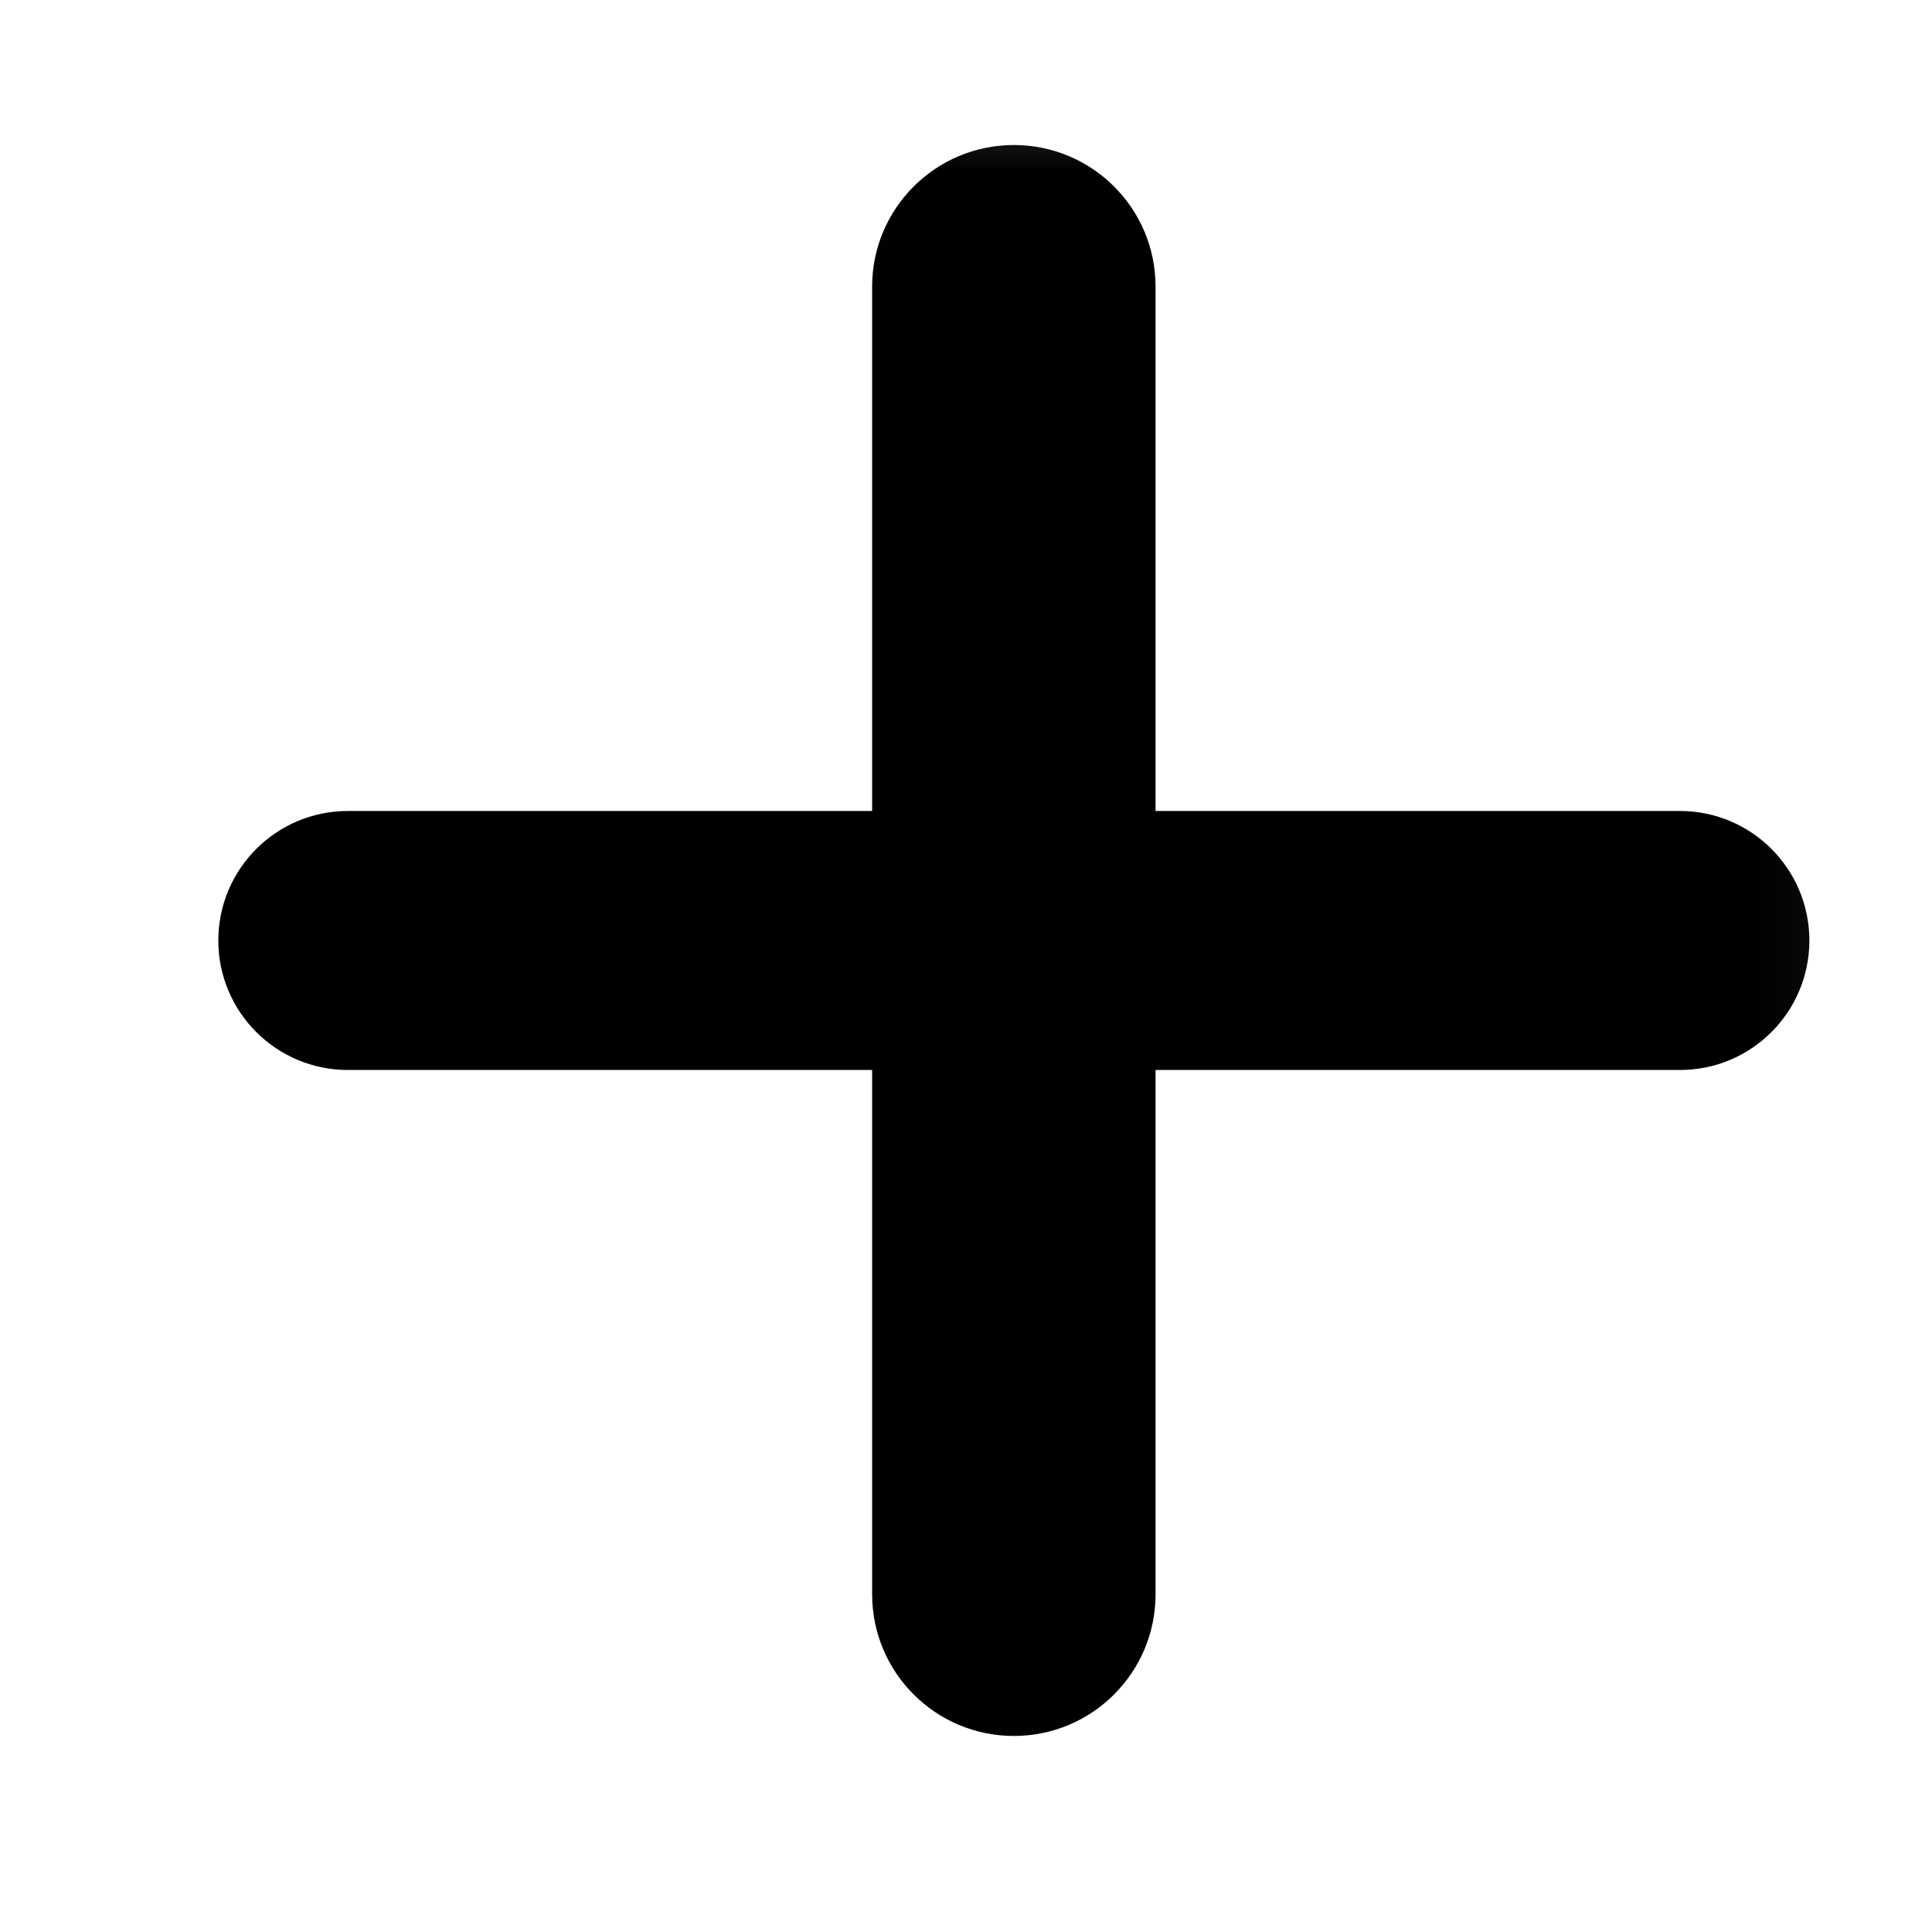 <svg width="17" height="17" viewBox="0 0 17 17" fill="none" xmlns="http://www.w3.org/2000/svg">
<mask id="mask0_17_278" style="mask-type:alpha" maskUnits="userSpaceOnUse" x="0" y="0" width="17" height="17">
<rect x="0.921" y="0.276" width="16" height="16" fill="#DCDCDC"/>
</mask>
<g mask="url(#mask0_17_278)">
<path d="M8.921 15.275C8.233 15.275 7.674 14.717 7.674 14.028V9.415H3.061C2.432 9.415 1.921 8.905 1.921 8.276V8.276C1.921 7.646 2.432 7.136 3.061 7.136H7.674V2.522C7.674 1.834 8.233 1.276 8.921 1.276V1.276C9.61 1.276 10.168 1.834 10.168 2.522V7.136H14.782C15.411 7.136 15.921 7.646 15.921 8.276V8.276C15.921 8.905 15.411 9.415 14.782 9.415H10.168V14.028C10.168 14.717 9.61 15.275 8.921 15.275V15.275Z" fill="black"/>
</g>
</svg>
